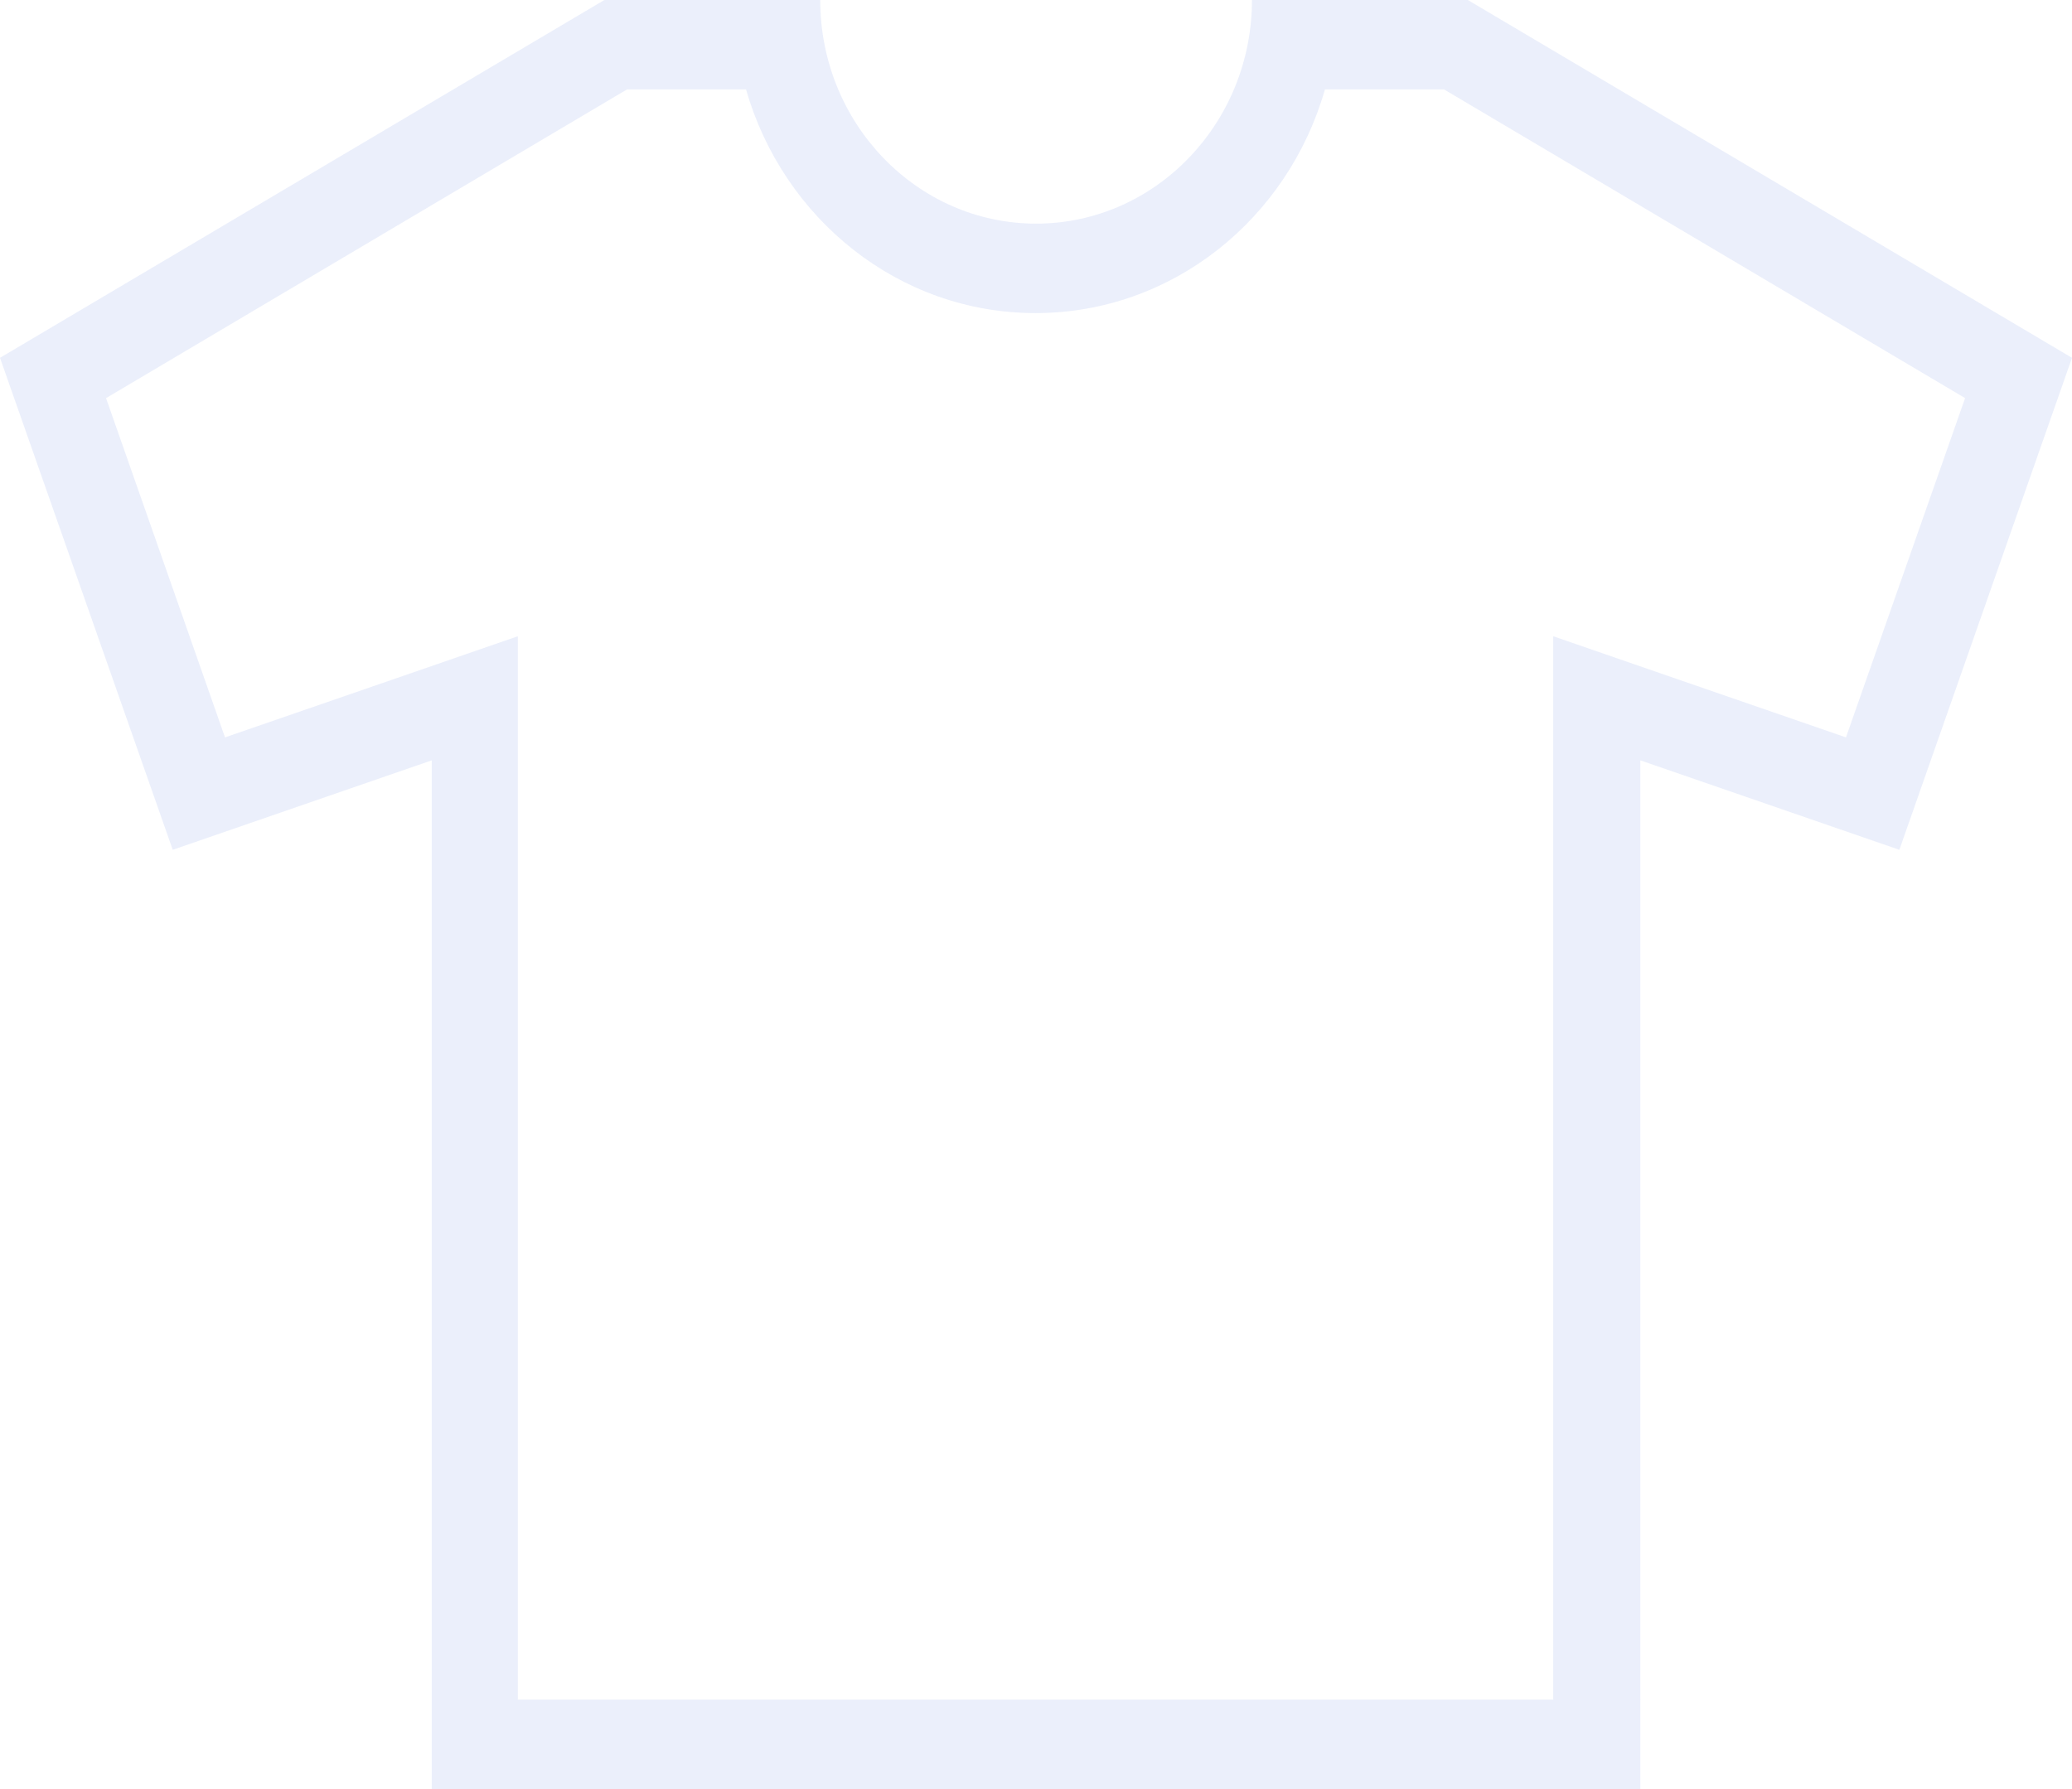 <svg xmlns="http://www.w3.org/2000/svg" width="22" height="19" viewBox="0 0 22 19"><g><g opacity=".3"><g opacity=".3"><path fill="#1e4bd2" d="M19.6 7.831l-1.902-.657-1.206-.417V18.05H5.498V6.757l-1.206.417-1.903.657-1.263-3.603L6.657.95h1.264c.395 1.374 1.622 2.375 3.074 2.375 1.453 0 2.68-1.001 3.073-2.375h1.265l5.532 3.278zM15.585 0h-2.292c0 1.31-1.028 2.375-2.292 2.375C9.736 2.375 8.709 1.31 8.709 0H6.417L0 3.8l1.834 5.225 2.75-.95V19h12.833V8.075l2.75.95L22 3.8z"/></g></g></g></svg>